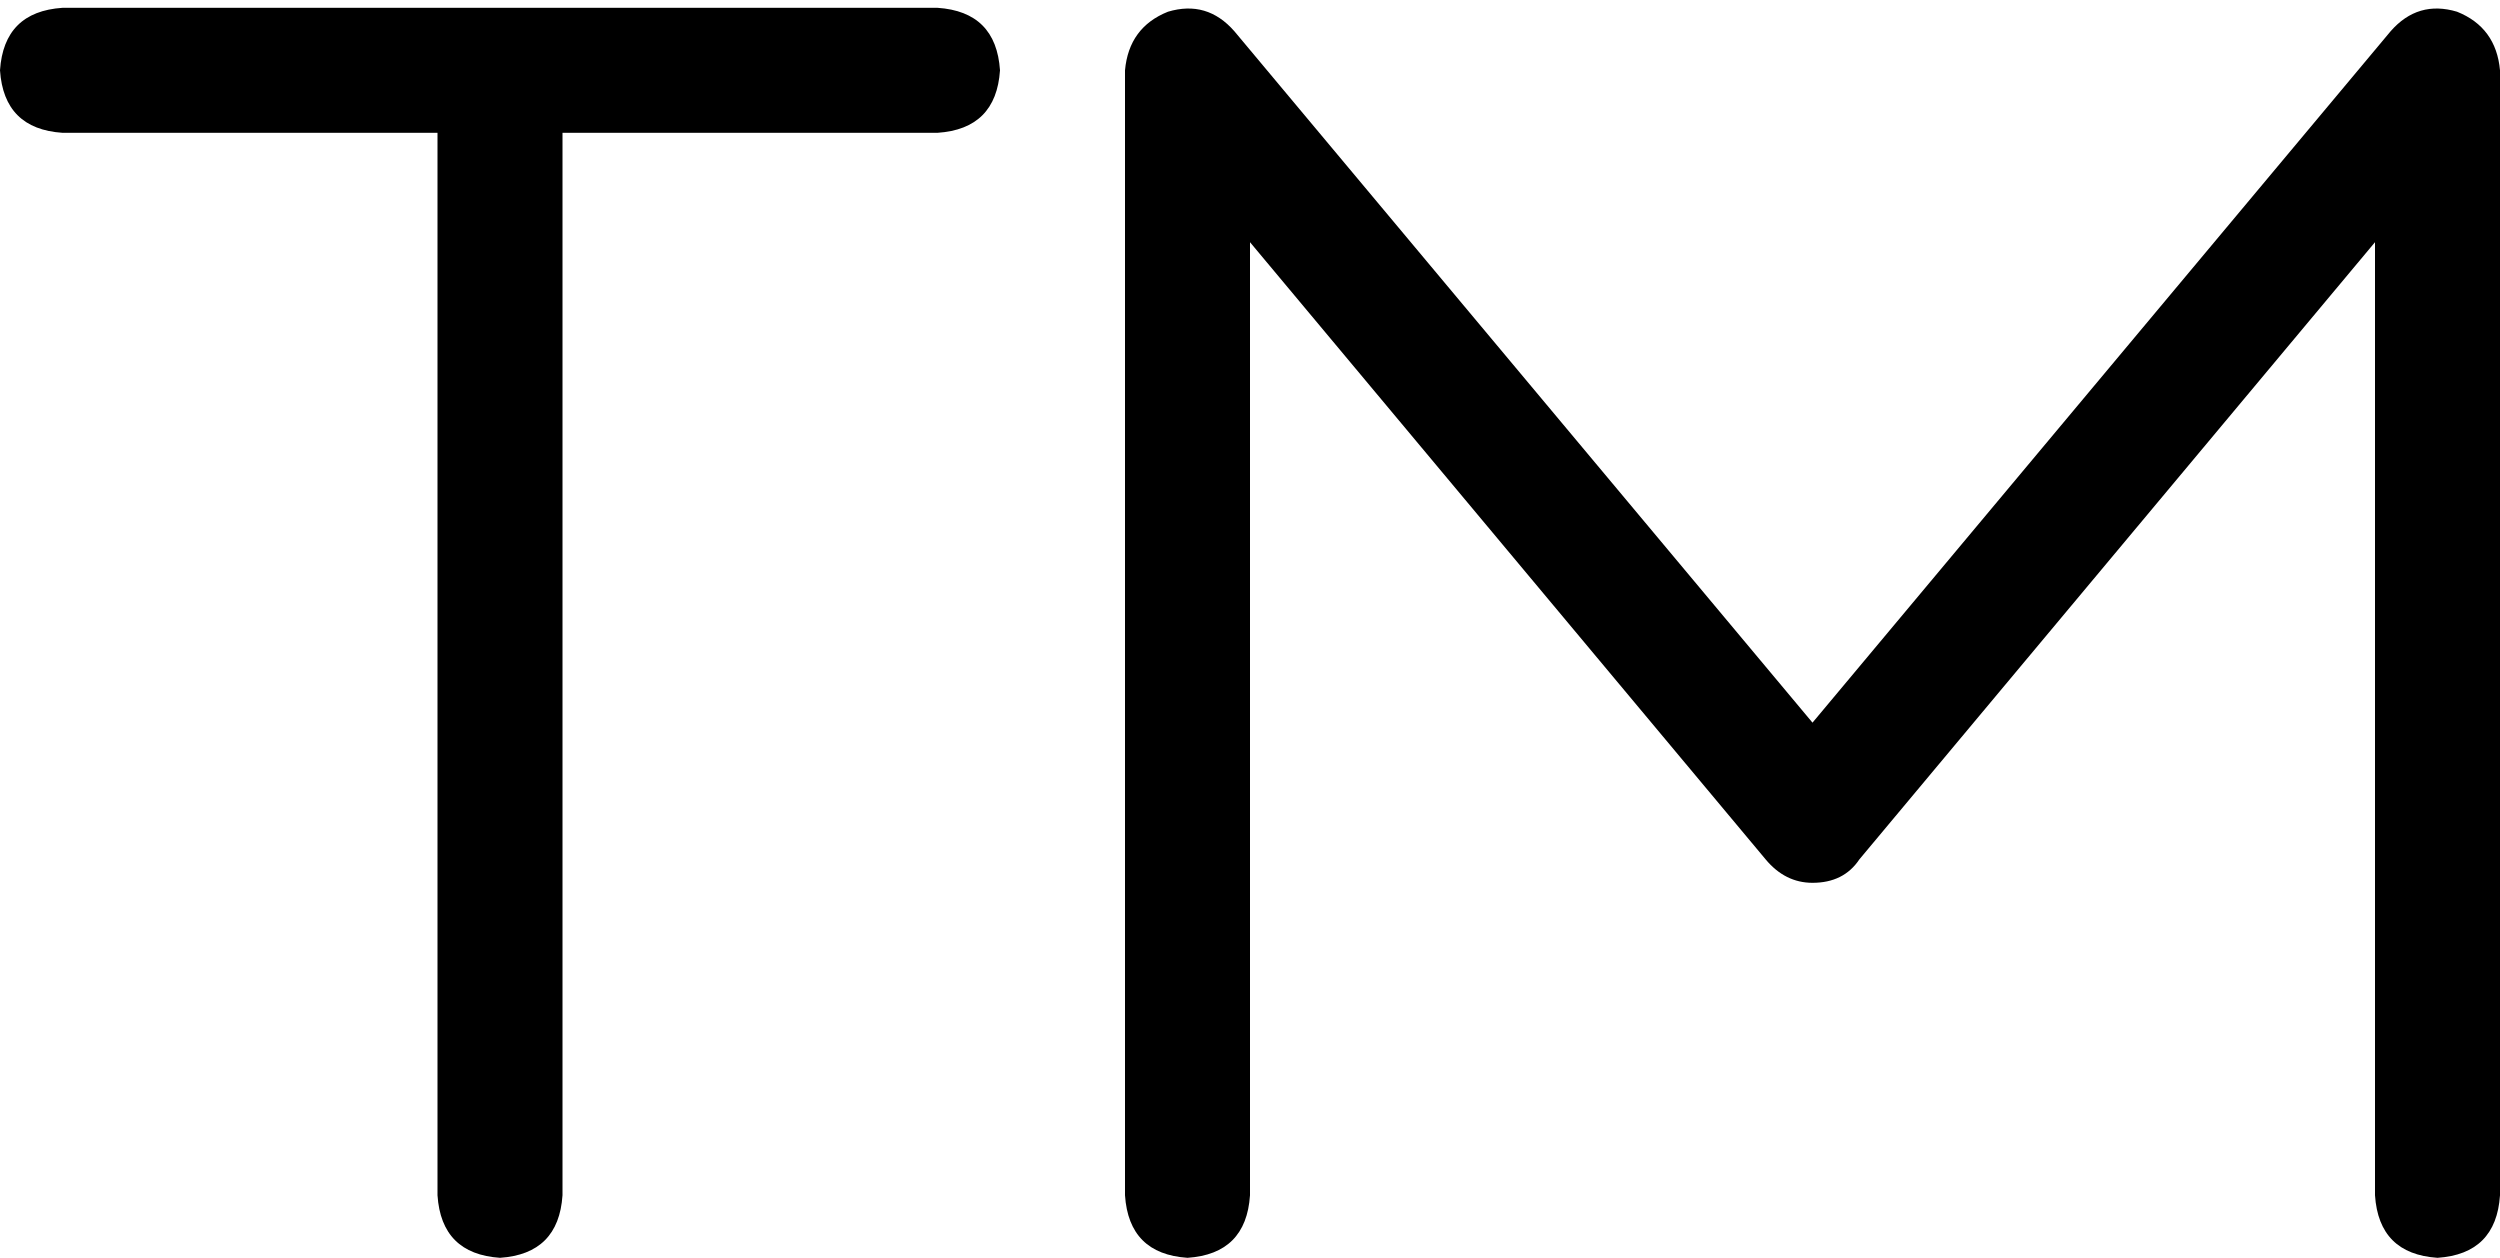 <svg viewBox="0 0 640 322">
  <path
    d="M 0 18 Q 1 33 16 34 L 240 34 Q 255 33 256 18 Q 255 3 240 2 L 16 2 Q 1 3 0 18 L 0 18 Z M 112 306 Q 113 321 128 322 Q 143 321 144 306 L 144 34 L 112 34 L 112 306 L 112 306 Z M 316 8 Q 309 0 299 3 Q 289 7 288 18 L 288 306 Q 289 321 304 322 Q 319 321 320 306 L 320 62 L 452 220 Q 457 226 464 226 Q 472 226 476 220 L 608 62 L 608 306 Q 609 321 624 322 Q 639 321 640 306 L 640 18 Q 639 7 629 3 Q 619 0 612 8 L 464 185 L 316 8 L 316 8 Z"
  />
</svg>